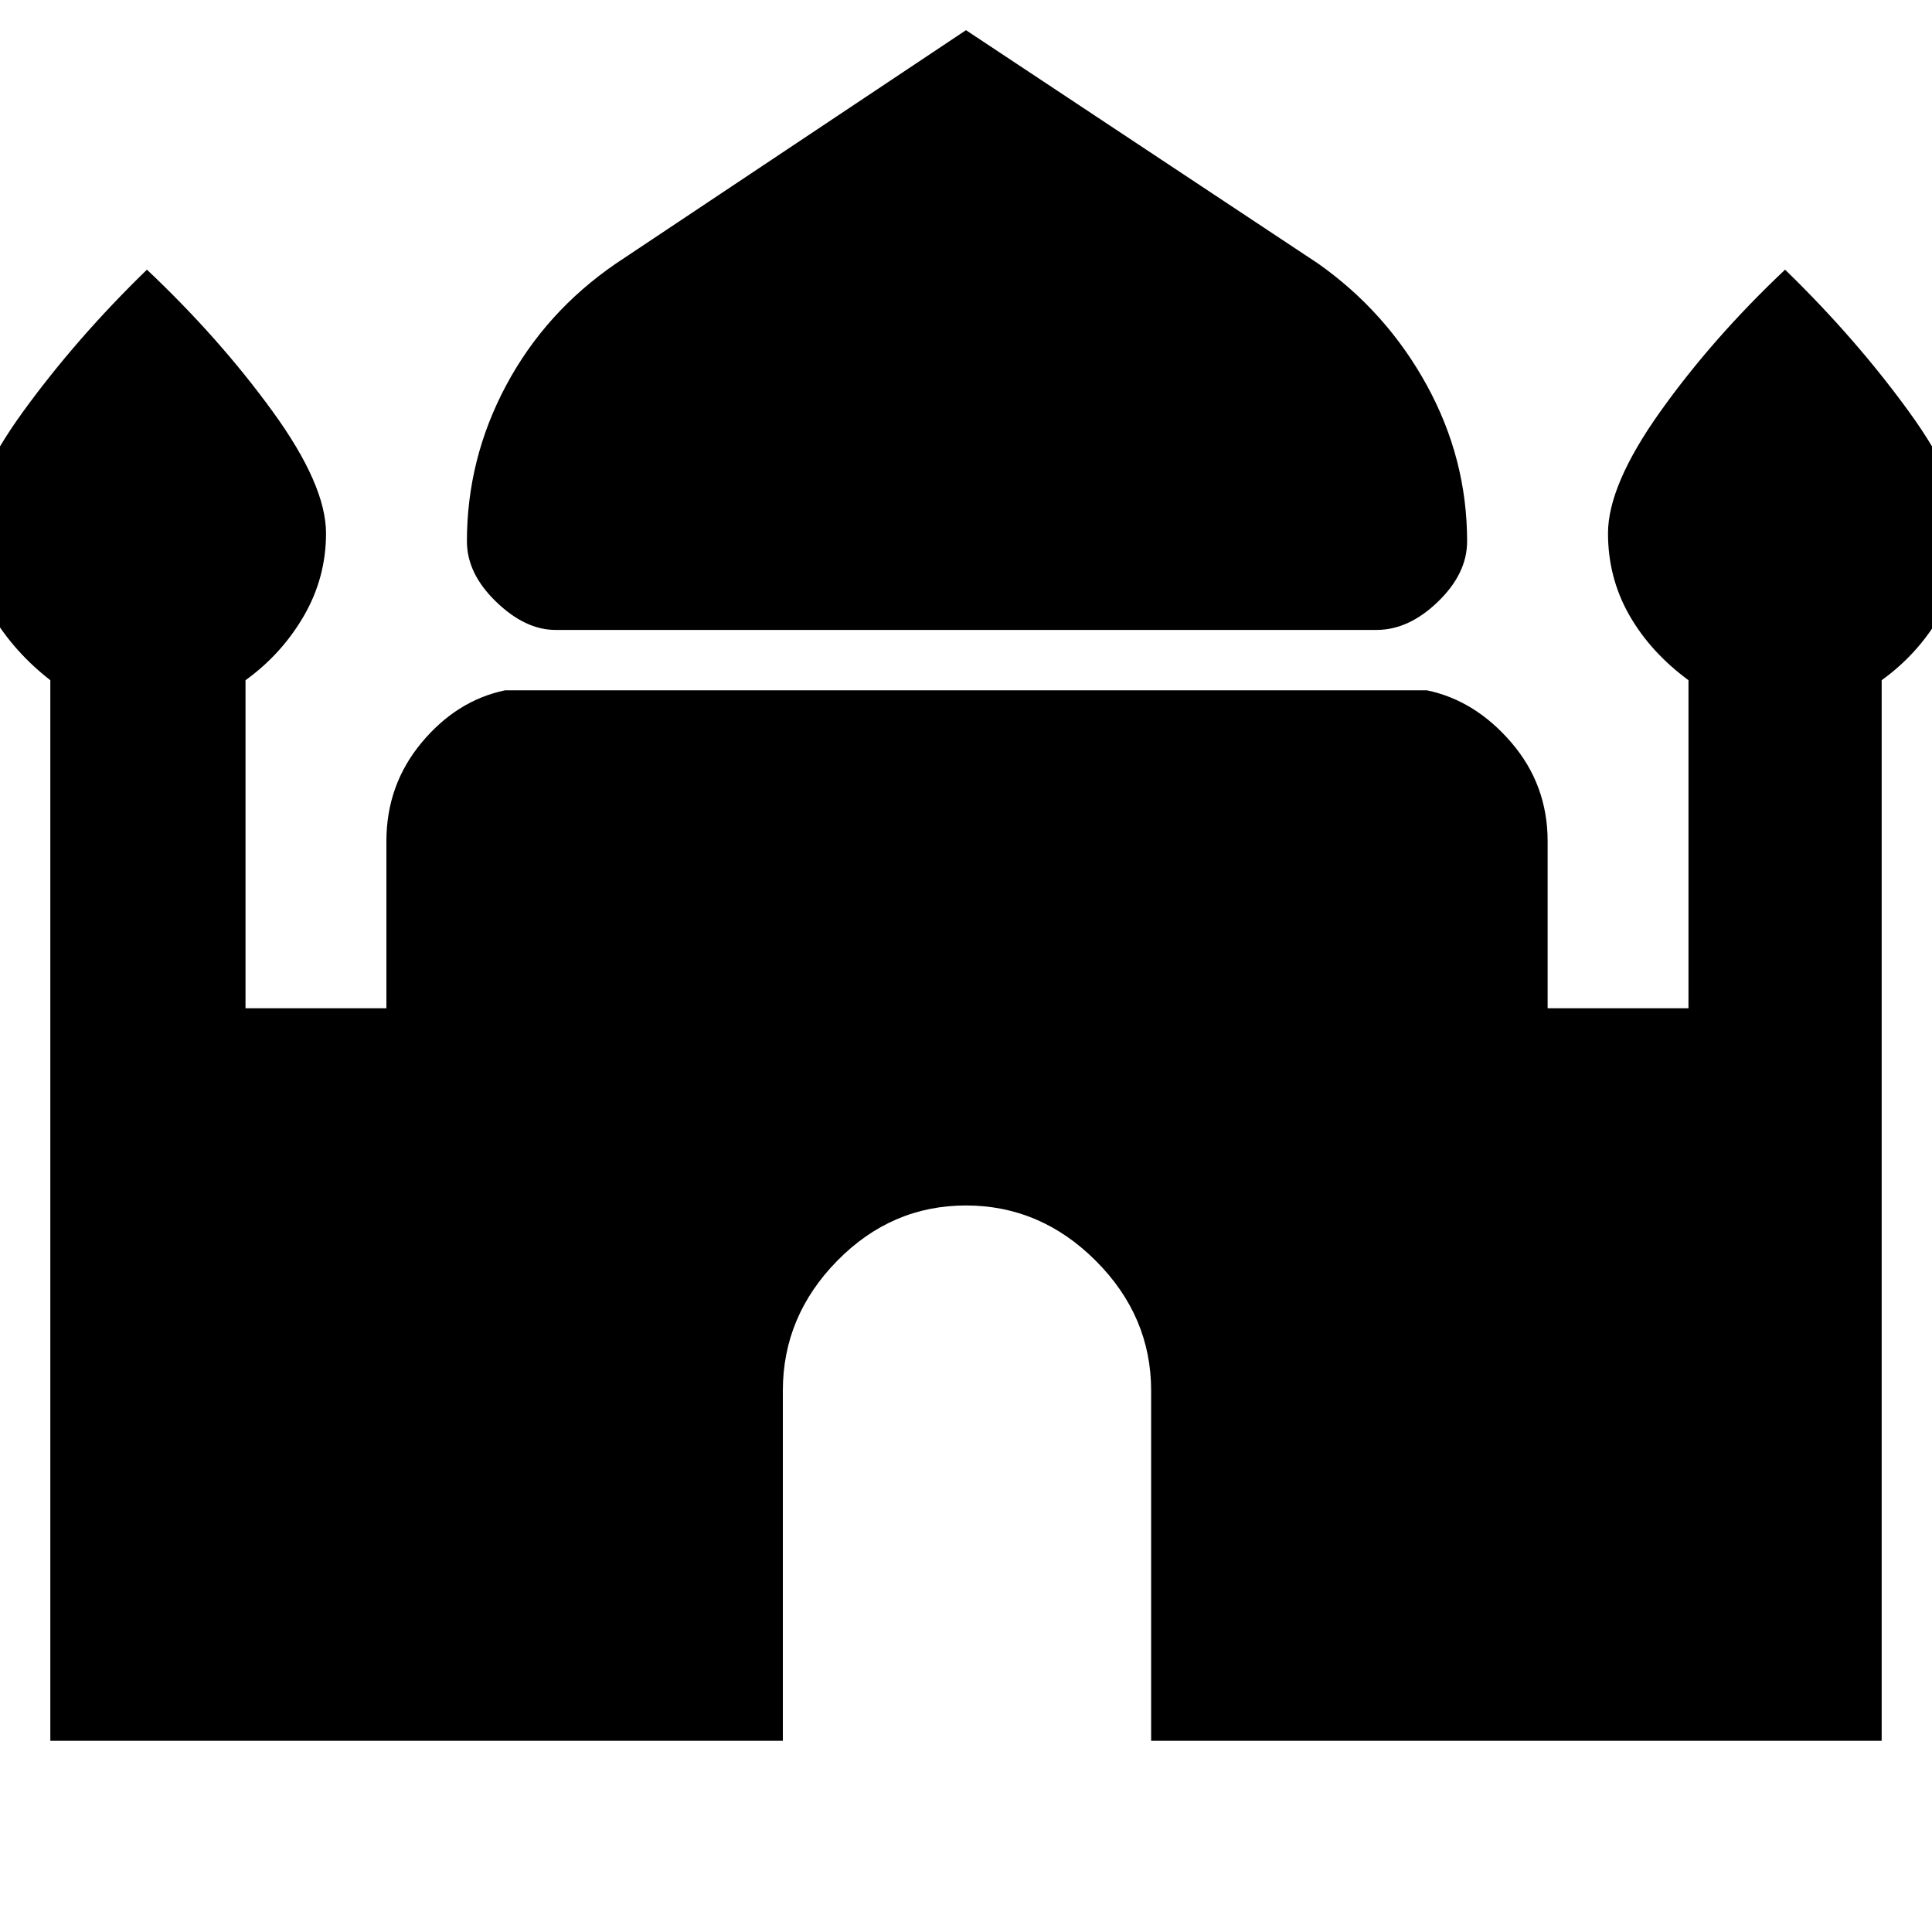<svg xmlns="http://www.w3.org/2000/svg" height="40" width="40"><path d="M11.5 13.042q-.625 0-1.229-.584-.604-.583-.604-1.25 0-1.708.812-3.229.813-1.521 2.271-2.521L20 .625l7.292 4.833q1.416 1 2.25 2.521.833 1.521.833 3.229 0 .667-.604 1.25-.604.584-1.271.584Zm-10.458 23V14.083q-.75-.583-1.209-1.354-.458-.771-.458-1.687 0-1 1.104-2.521t2.563-2.938Q4.542 7 5.646 8.521q1.104 1.521 1.104 2.521 0 .916-.458 1.708-.459.792-1.209 1.333v6.792H8v-3.458q0-1.167.729-2.042.729-.875 1.729-1.083h19.084q1 .208 1.75 1.083t.75 2.042v3.458h2.916v-6.792q-.791-.583-1.229-1.354-.437-.771-.437-1.687 0-1 1.083-2.521t2.583-2.938Q38.417 7 39.521 8.521q1.104 1.521 1.104 2.521 0 .916-.458 1.708-.459.792-1.209 1.333v21.959H23.833v-7.25q0-1.542-1.145-2.688-1.146-1.146-2.688-1.146-1.542 0-2.667 1.146-1.125 1.146-1.125 2.688v7.25Z"/></svg>